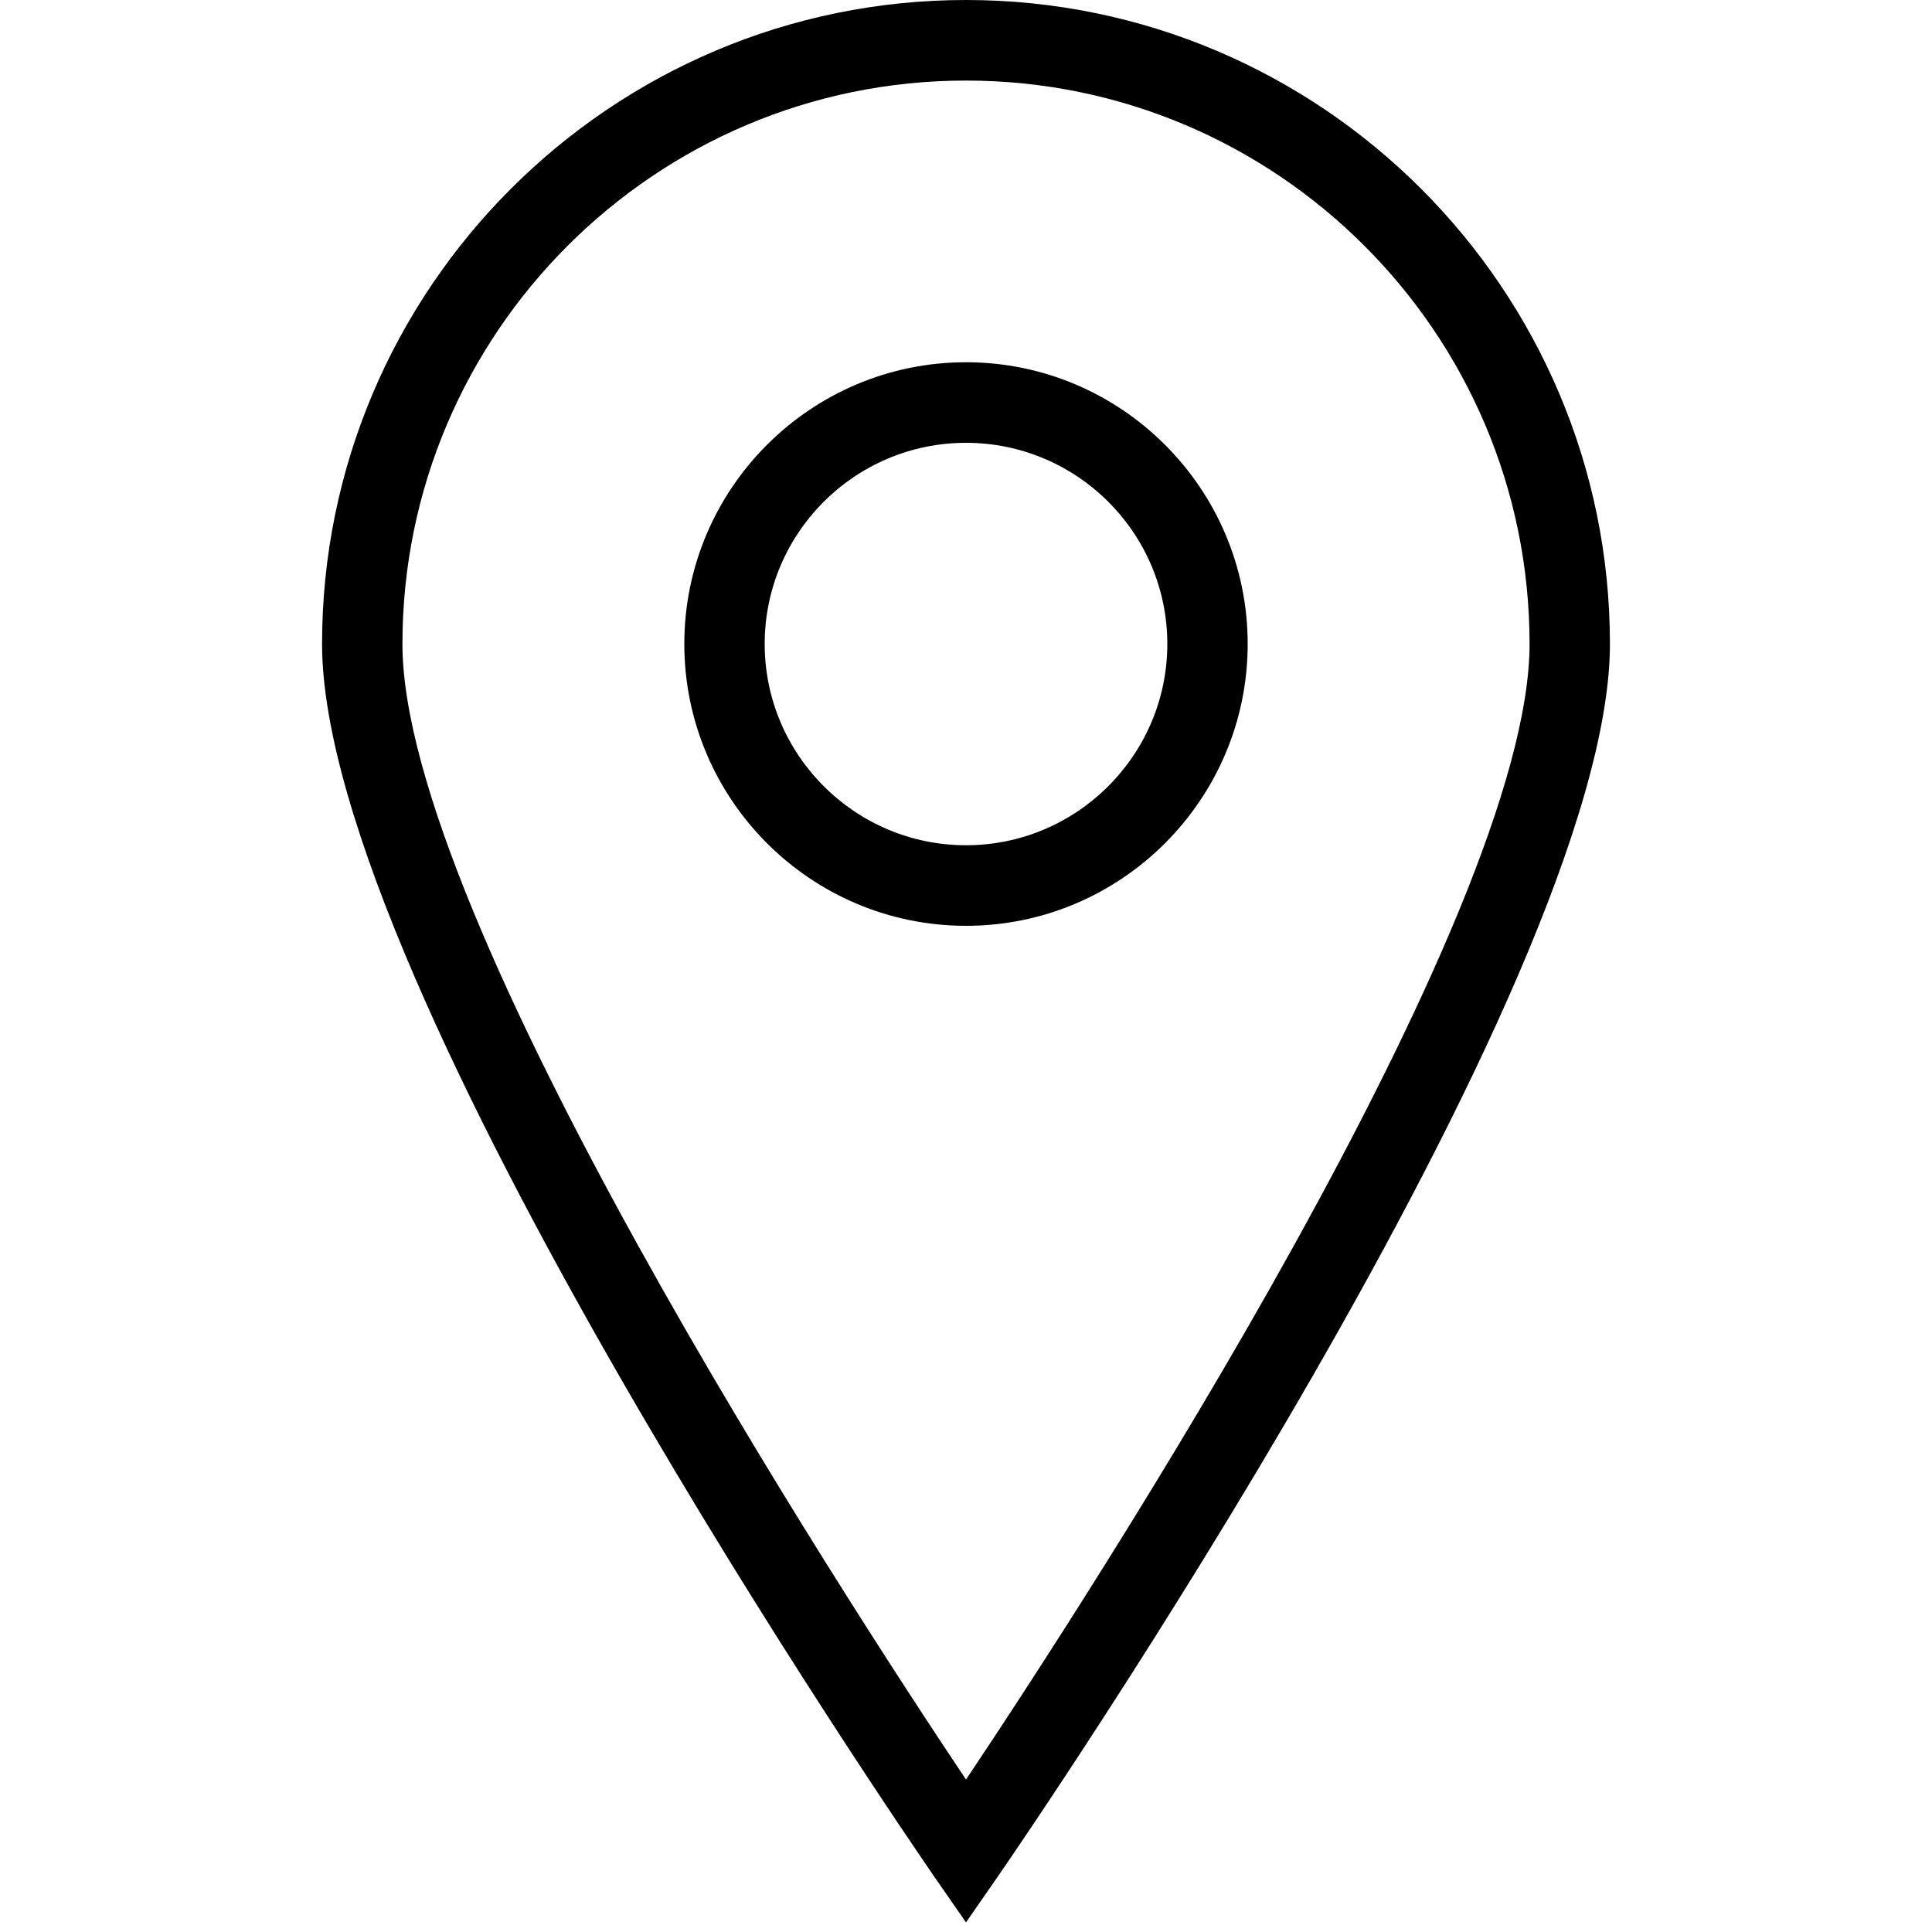 <?xml version="1.0" encoding="UTF-8"?>
<svg xmlns="http://www.w3.org/2000/svg" xmlns:xlink="http://www.w3.org/1999/xlink" width="40pt" height="40pt" viewBox="0 0 40 40" version="1.1">
<g id="surface1">
<path style=" stroke:none;fill-rule:nonzero;fill:rgb(0%,0%,0%);fill-opacity:1;" d="M 20 39.801 L 19.312 38.809 C 18.797 38.059 6.668 20.414 6.668 13.332 C 6.668 5.98 12.648 0 20 0 C 27.352 0 33.332 5.98 33.332 13.332 C 33.332 20.414 21.203 38.059 20.688 38.809 Z M 20 1.668 C 13.566 1.668 8.332 6.898 8.332 13.332 C 8.332 18.988 17.402 32.961 20 36.844 C 22.598 32.961 31.668 18.988 31.668 13.332 C 31.668 6.898 26.434 1.668 20 1.668 Z M 20 1.668 "/>
<path style=" stroke:none;fill-rule:nonzero;fill:rgb(0%,0%,0%);fill-opacity:1;" d="M 20 19.168 C 16.785 19.168 14.168 16.551 14.168 13.332 C 14.168 10.117 16.785 7.5 20 7.5 C 23.215 7.5 25.832 10.117 25.832 13.332 C 25.832 16.551 23.215 19.168 20 19.168 Z M 20 9.168 C 17.703 9.168 15.832 11.035 15.832 13.332 C 15.832 15.629 17.703 17.5 20 17.5 C 22.297 17.5 24.168 15.629 24.168 13.332 C 24.168 11.035 22.297 9.168 20 9.168 Z M 20 9.168 "/>
</g>
</svg>
